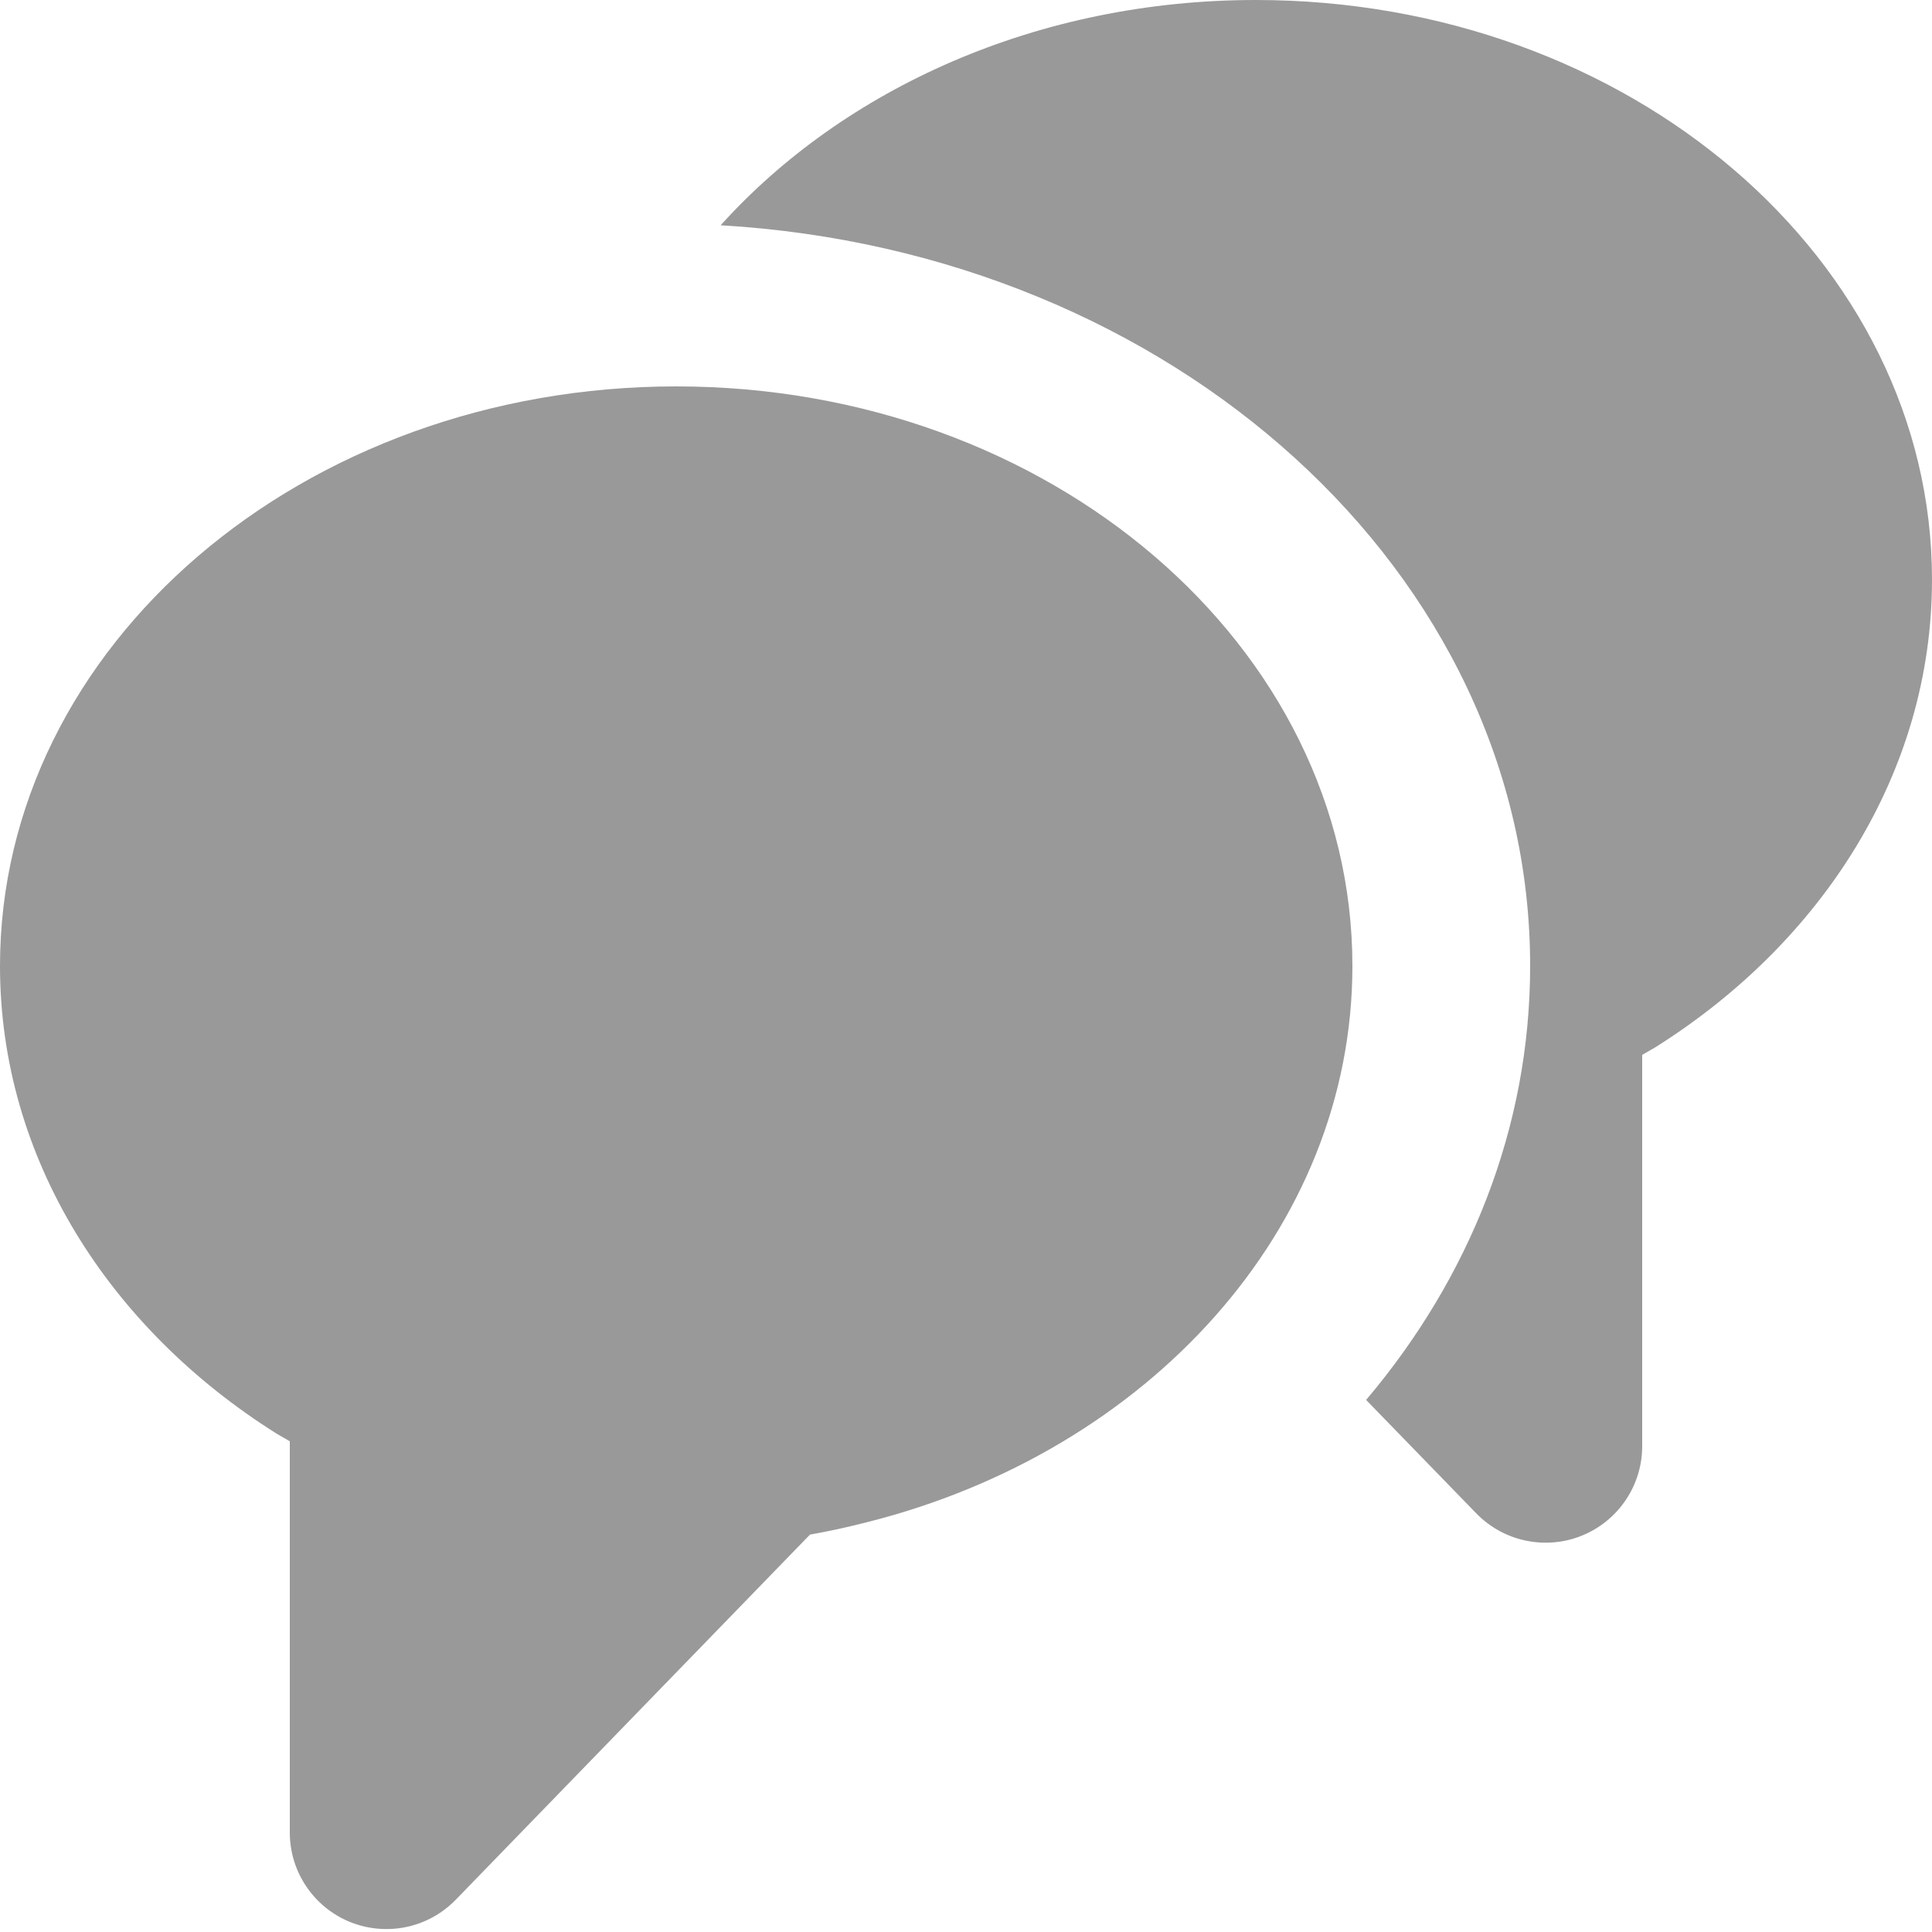 <svg width="20" height="20" viewBox="0 0 20 20" fill="none" xmlns="http://www.w3.org/2000/svg">
<path d="M7.46 2.332C8.74 0.913 10.746 0 13 0C16.866 0 20 2.686 20 6C20 7.989 18.87 9.752 17.132 10.844L17 10.92V14.97C17 15.169 16.941 15.364 16.829 15.529C16.718 15.694 16.56 15.822 16.375 15.897C16.191 15.972 15.988 15.989 15.793 15.948C15.599 15.907 15.421 15.809 15.282 15.666L14.142 14.492C15.211 13.228 15.84 11.676 15.84 9.999C15.84 5.932 12.142 2.604 7.46 2.332Z" fill="black" fill-opacity="0.4"/>
<path d="M8.385 15.886L4.718 19.666C4.579 19.809 4.401 19.907 4.207 19.948C4.012 19.989 3.809 19.971 3.625 19.897C3.44 19.822 3.282 19.694 3.171 19.529C3.059 19.364 3 19.169 3 18.97V14.92L2.868 14.844C1.129 13.752 0 11.989 0 10C0 6.686 3.134 4 7 4C10.866 4 14 6.686 14 10C14 12.726 11.879 15.028 8.974 15.758C8.779 15.808 8.583 15.851 8.385 15.886Z" fill="black" fill-opacity="0.4"/>
</svg>

